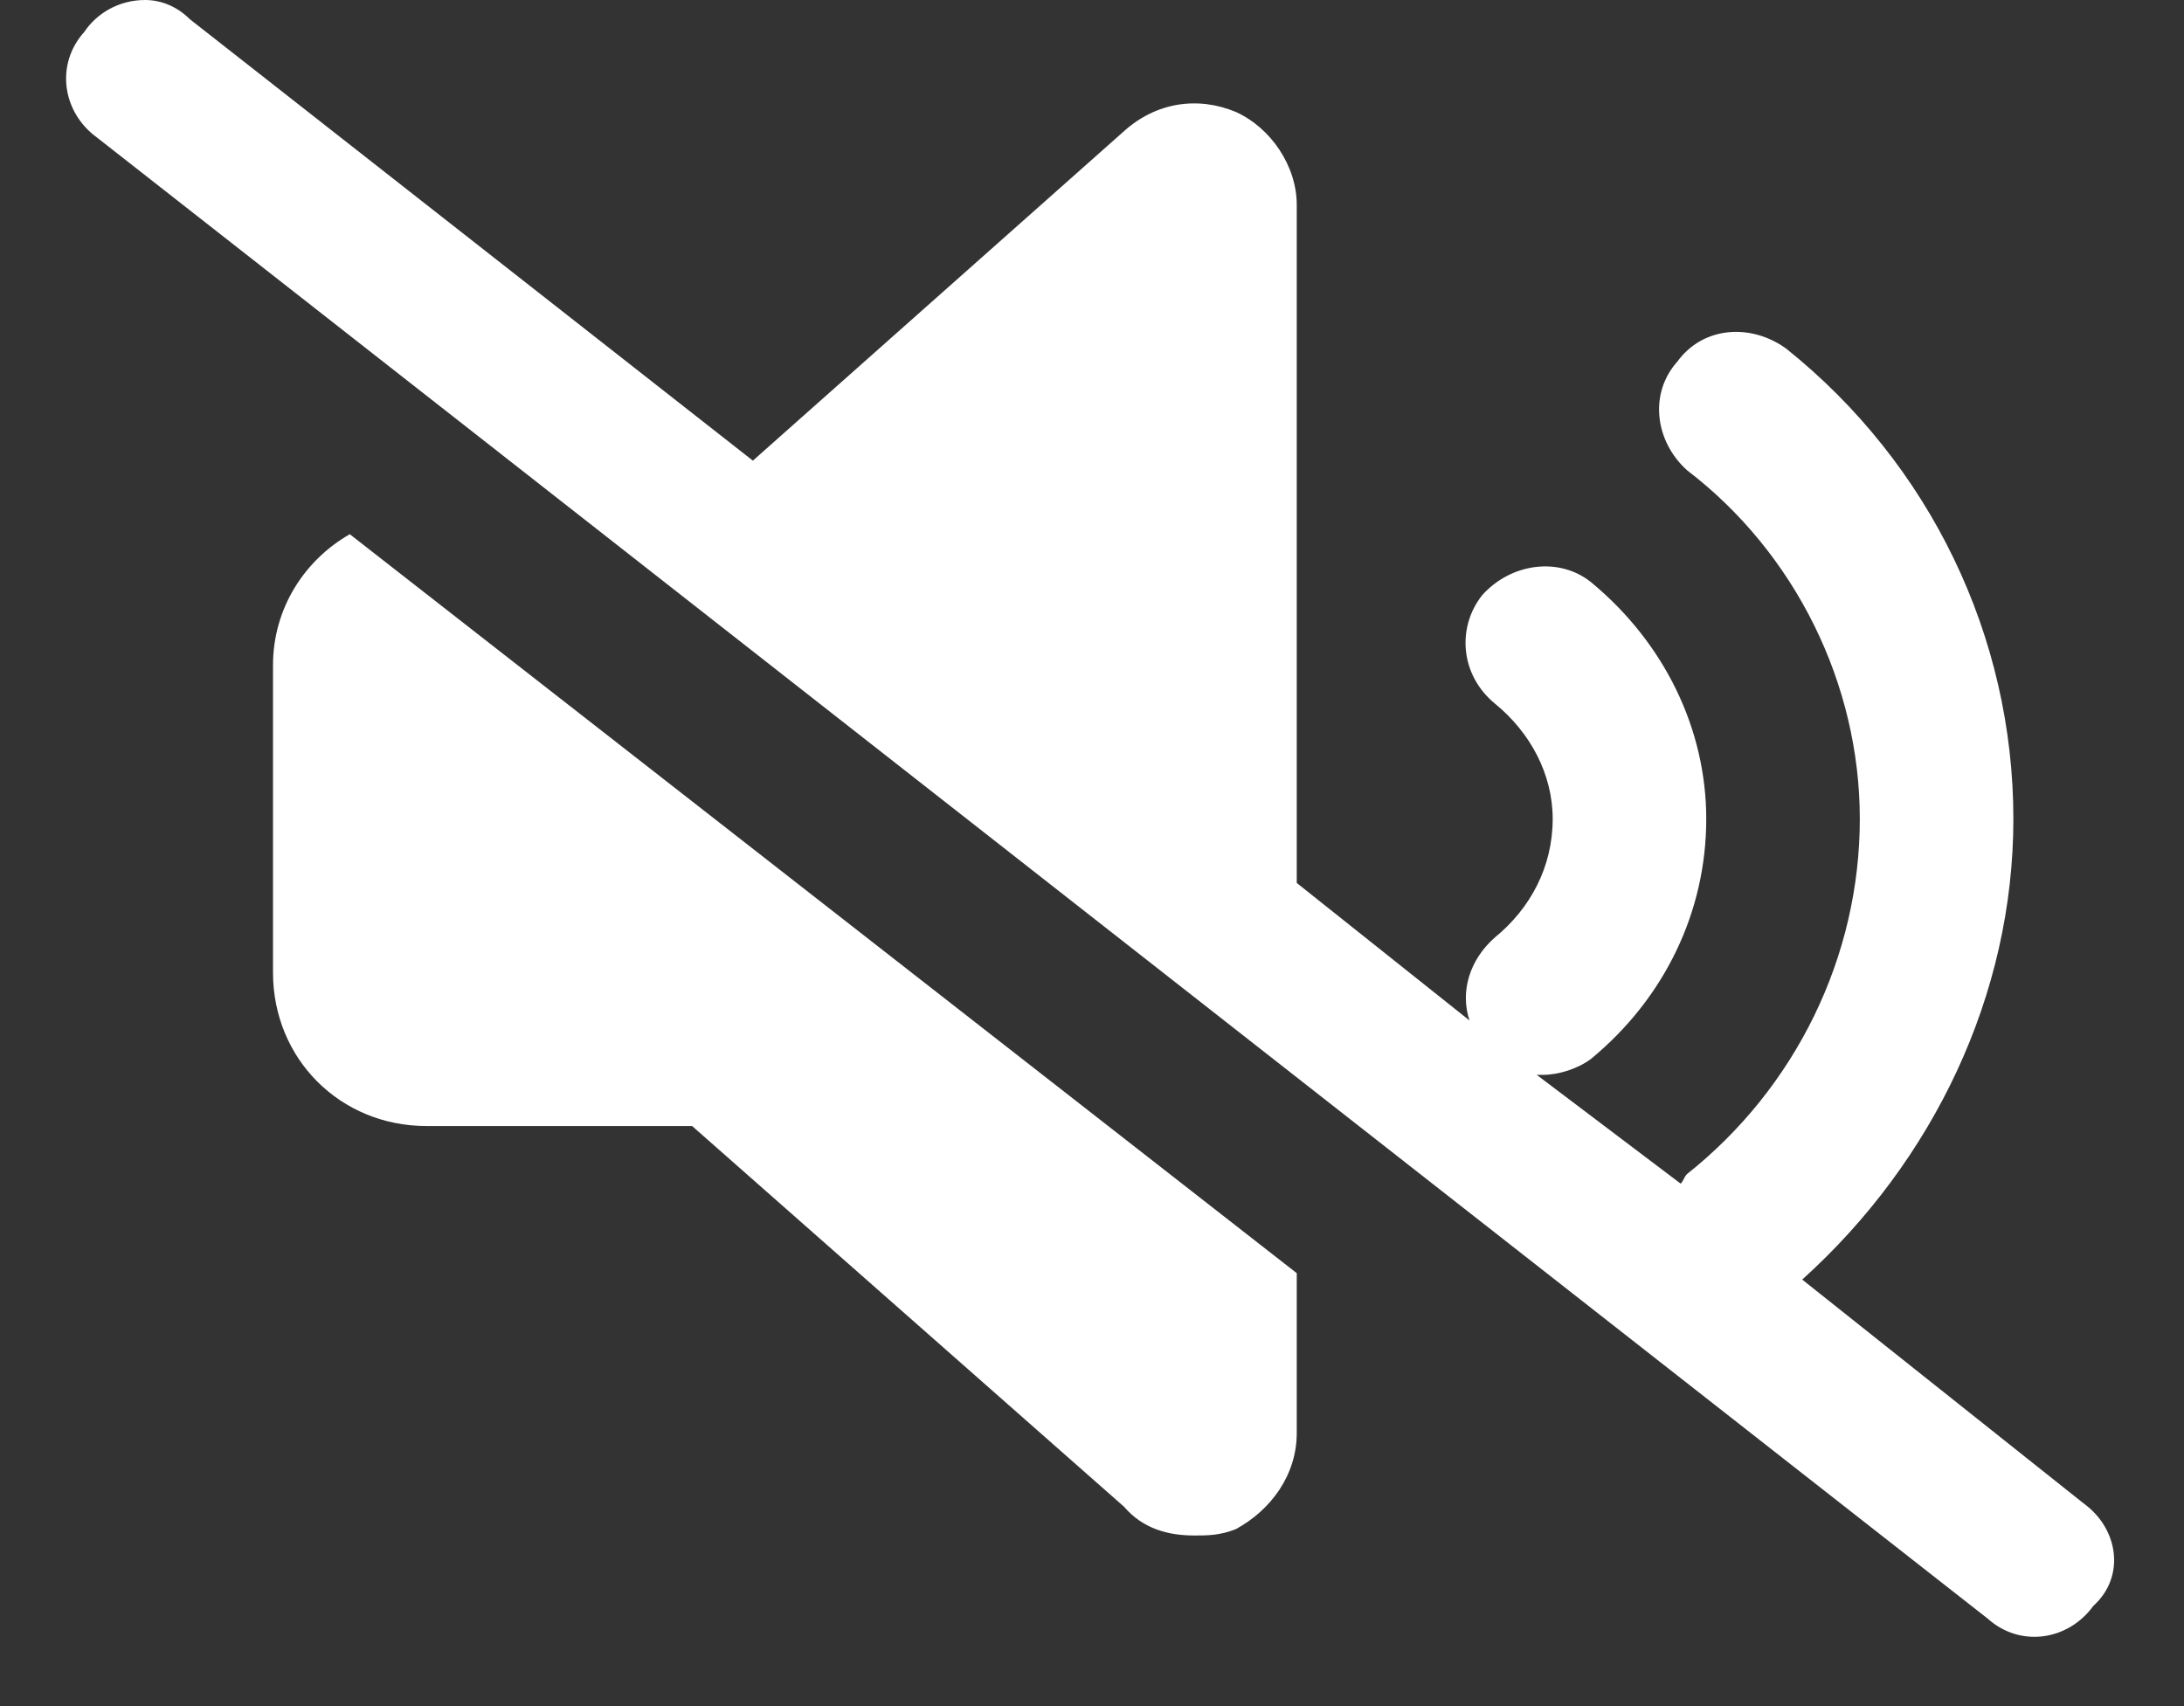 <svg width="32" height="25" viewBox="0 0 32 25" fill="none" xmlns="http://www.w3.org/2000/svg">
<rect x="0" y="0" width="32" height="25" fill="#333333" stroke="none"/>
<path d="M30.531 22.031L26.406 18.75C28.328 17.016 29.5 14.578 29.5 12C29.5 9.328 28.281 6.797 26.172 5.109C25.656 4.734 24.953 4.781 24.578 5.297C24.156 5.766 24.25 6.469 24.719 6.891C26.312 8.109 27.25 10.031 27.25 12C27.25 14.016 26.312 15.938 24.719 17.203C24.672 17.25 24.672 17.297 24.625 17.344L22.516 15.75C22.562 15.75 22.562 15.75 22.609 15.75C22.844 15.75 23.125 15.656 23.312 15.516C24.391 14.625 25 13.359 25 12C25 10.688 24.391 9.422 23.312 8.531C22.844 8.156 22.141 8.25 21.719 8.719C21.344 9.188 21.391 9.891 21.906 10.312C22.422 10.734 22.75 11.344 22.75 12C22.75 12.703 22.422 13.312 21.906 13.734C21.531 14.062 21.391 14.531 21.531 14.953L19 12.938V3C19 2.438 18.625 1.875 18.109 1.641C17.547 1.406 16.938 1.5 16.469 1.922L11.031 6.75L2.781 0.281C2.594 0.094 2.359 0 2.125 0C1.75 0 1.422 0.188 1.234 0.469C0.812 0.938 0.906 1.641 1.422 2.016L29.125 23.719C29.594 24.141 30.297 24.047 30.672 23.531C31.141 23.109 31.047 22.406 30.531 22.031ZM4 9.75V14.25C4 15.516 4.984 16.5 6.25 16.5H10.141L16.469 22.078C16.75 22.406 17.125 22.5 17.5 22.5C17.688 22.5 17.875 22.5 18.109 22.406C18.625 22.125 19 21.609 19 21V18.656L5.125 7.828C4.469 8.203 4 8.906 4 9.75Z" fill="white"/>
</svg>
